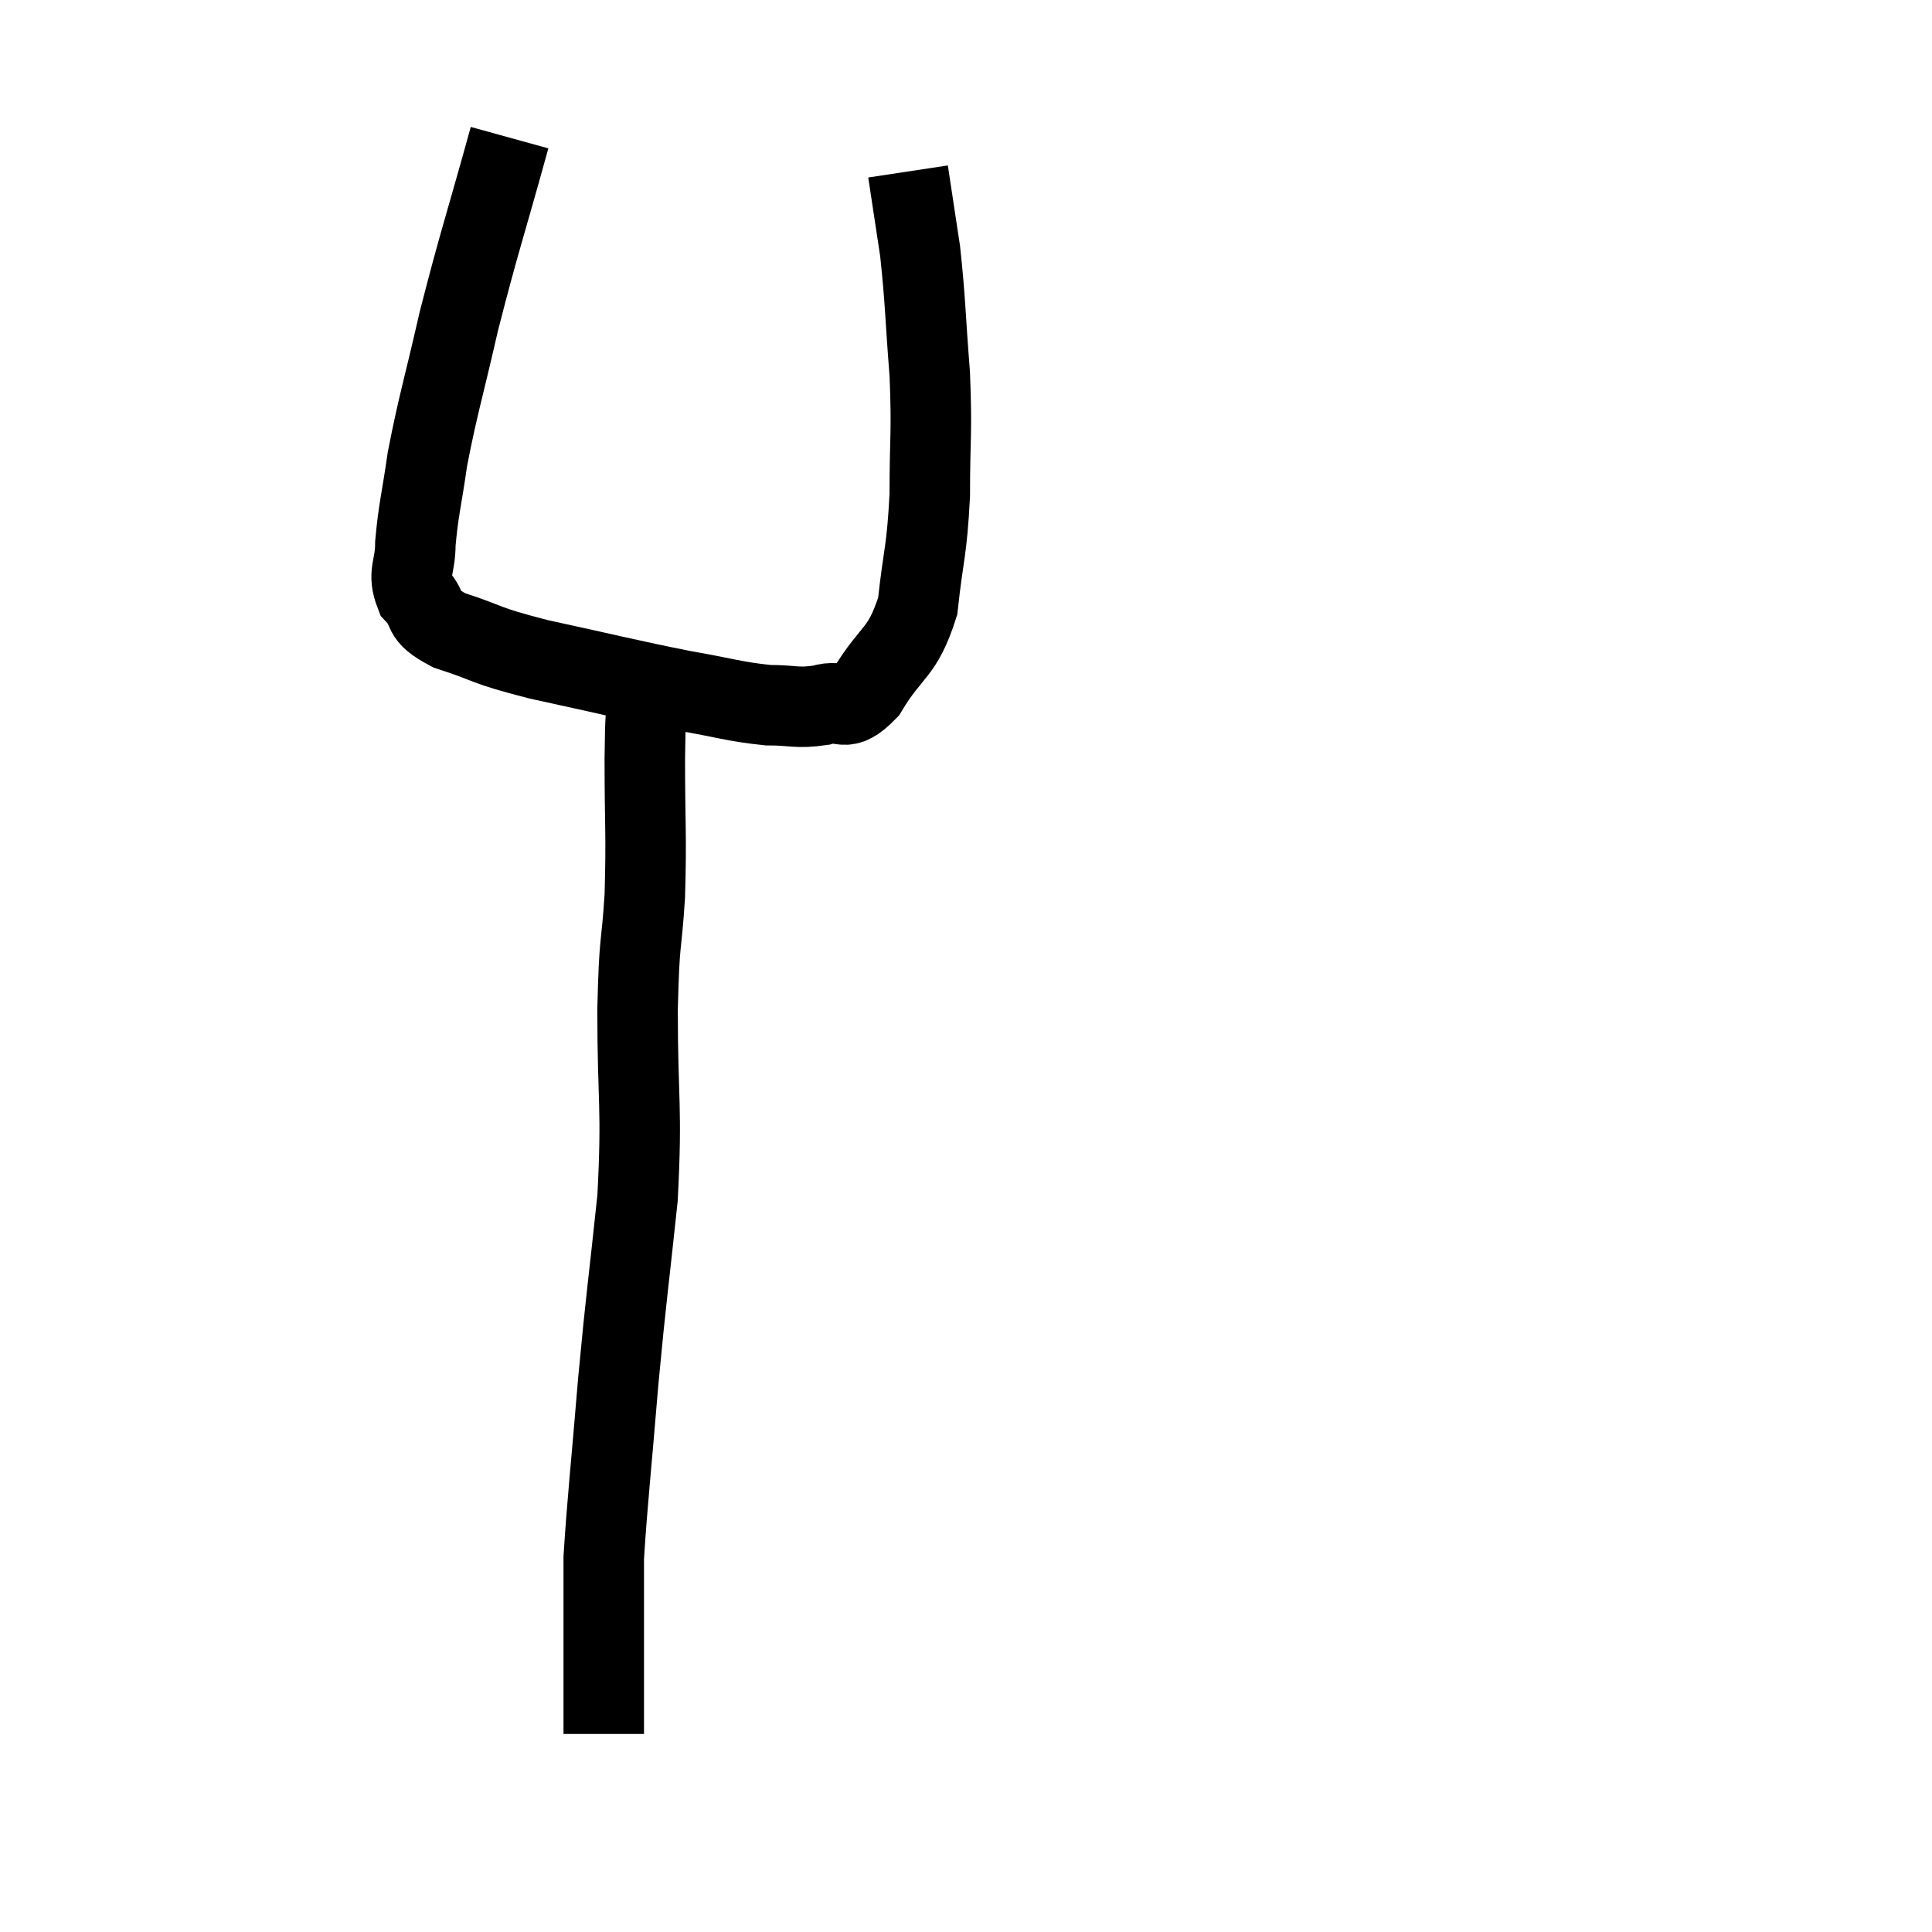 <svg width="48" height="48" viewBox="0 0 48 48" xmlns="http://www.w3.org/2000/svg"><path d="M 12.66 3.42 C 12.03 5.7, 11.91 5.985, 11.4 7.98 C 11.01 9.69, 10.89 10.02, 10.62 11.4 C 10.47 12.45, 10.395 12.66, 10.32 13.5 C 10.32 14.13, 10.11 14.22, 10.32 14.76 C 10.74 15.21, 10.395 15.255, 11.16 15.66 C 12.27 16.02, 11.925 16.005, 13.38 16.38 C 15.18 16.77, 15.555 16.875, 16.98 17.16 C 18.03 17.34, 18.225 17.43, 19.08 17.52 C 19.74 17.52, 19.785 17.61, 20.4 17.52 C 20.97 17.34, 20.94 17.775, 21.54 17.16 C 22.17 16.11, 22.41 16.275, 22.8 15.06 C 22.95 13.68, 23.025 13.74, 23.1 12.3 C 23.1 10.8, 23.16 10.815, 23.1 9.3 C 22.98 7.77, 22.995 7.5, 22.86 6.24 C 22.71 5.25, 22.635 4.755, 22.56 4.26 C 22.56 4.26, 22.56 4.26, 22.56 4.26 L 22.56 4.26" fill="none" stroke="black" stroke-width="2"></path><path d="M 16.08 17.22 C 16.05 18.03, 16.035 17.58, 16.02 18.84 C 16.02 20.55, 16.065 20.7, 16.02 22.26 C 15.93 23.67, 15.885 23.205, 15.84 25.08 C 15.84 27.42, 15.96 27.45, 15.84 29.76 C 15.6 32.04, 15.57 32.085, 15.36 34.32 C 15.18 36.51, 15.09 37.275, 15 38.7 C 15 39.36, 15 39.27, 15 40.02 C 15 40.86, 15 41.025, 15 41.7 C 15 42.21, 15 42.375, 15 42.72 C 15 42.9, 15 42.99, 15 43.08 L 15 43.08" fill="none" stroke="black" stroke-width="2"></path></svg>